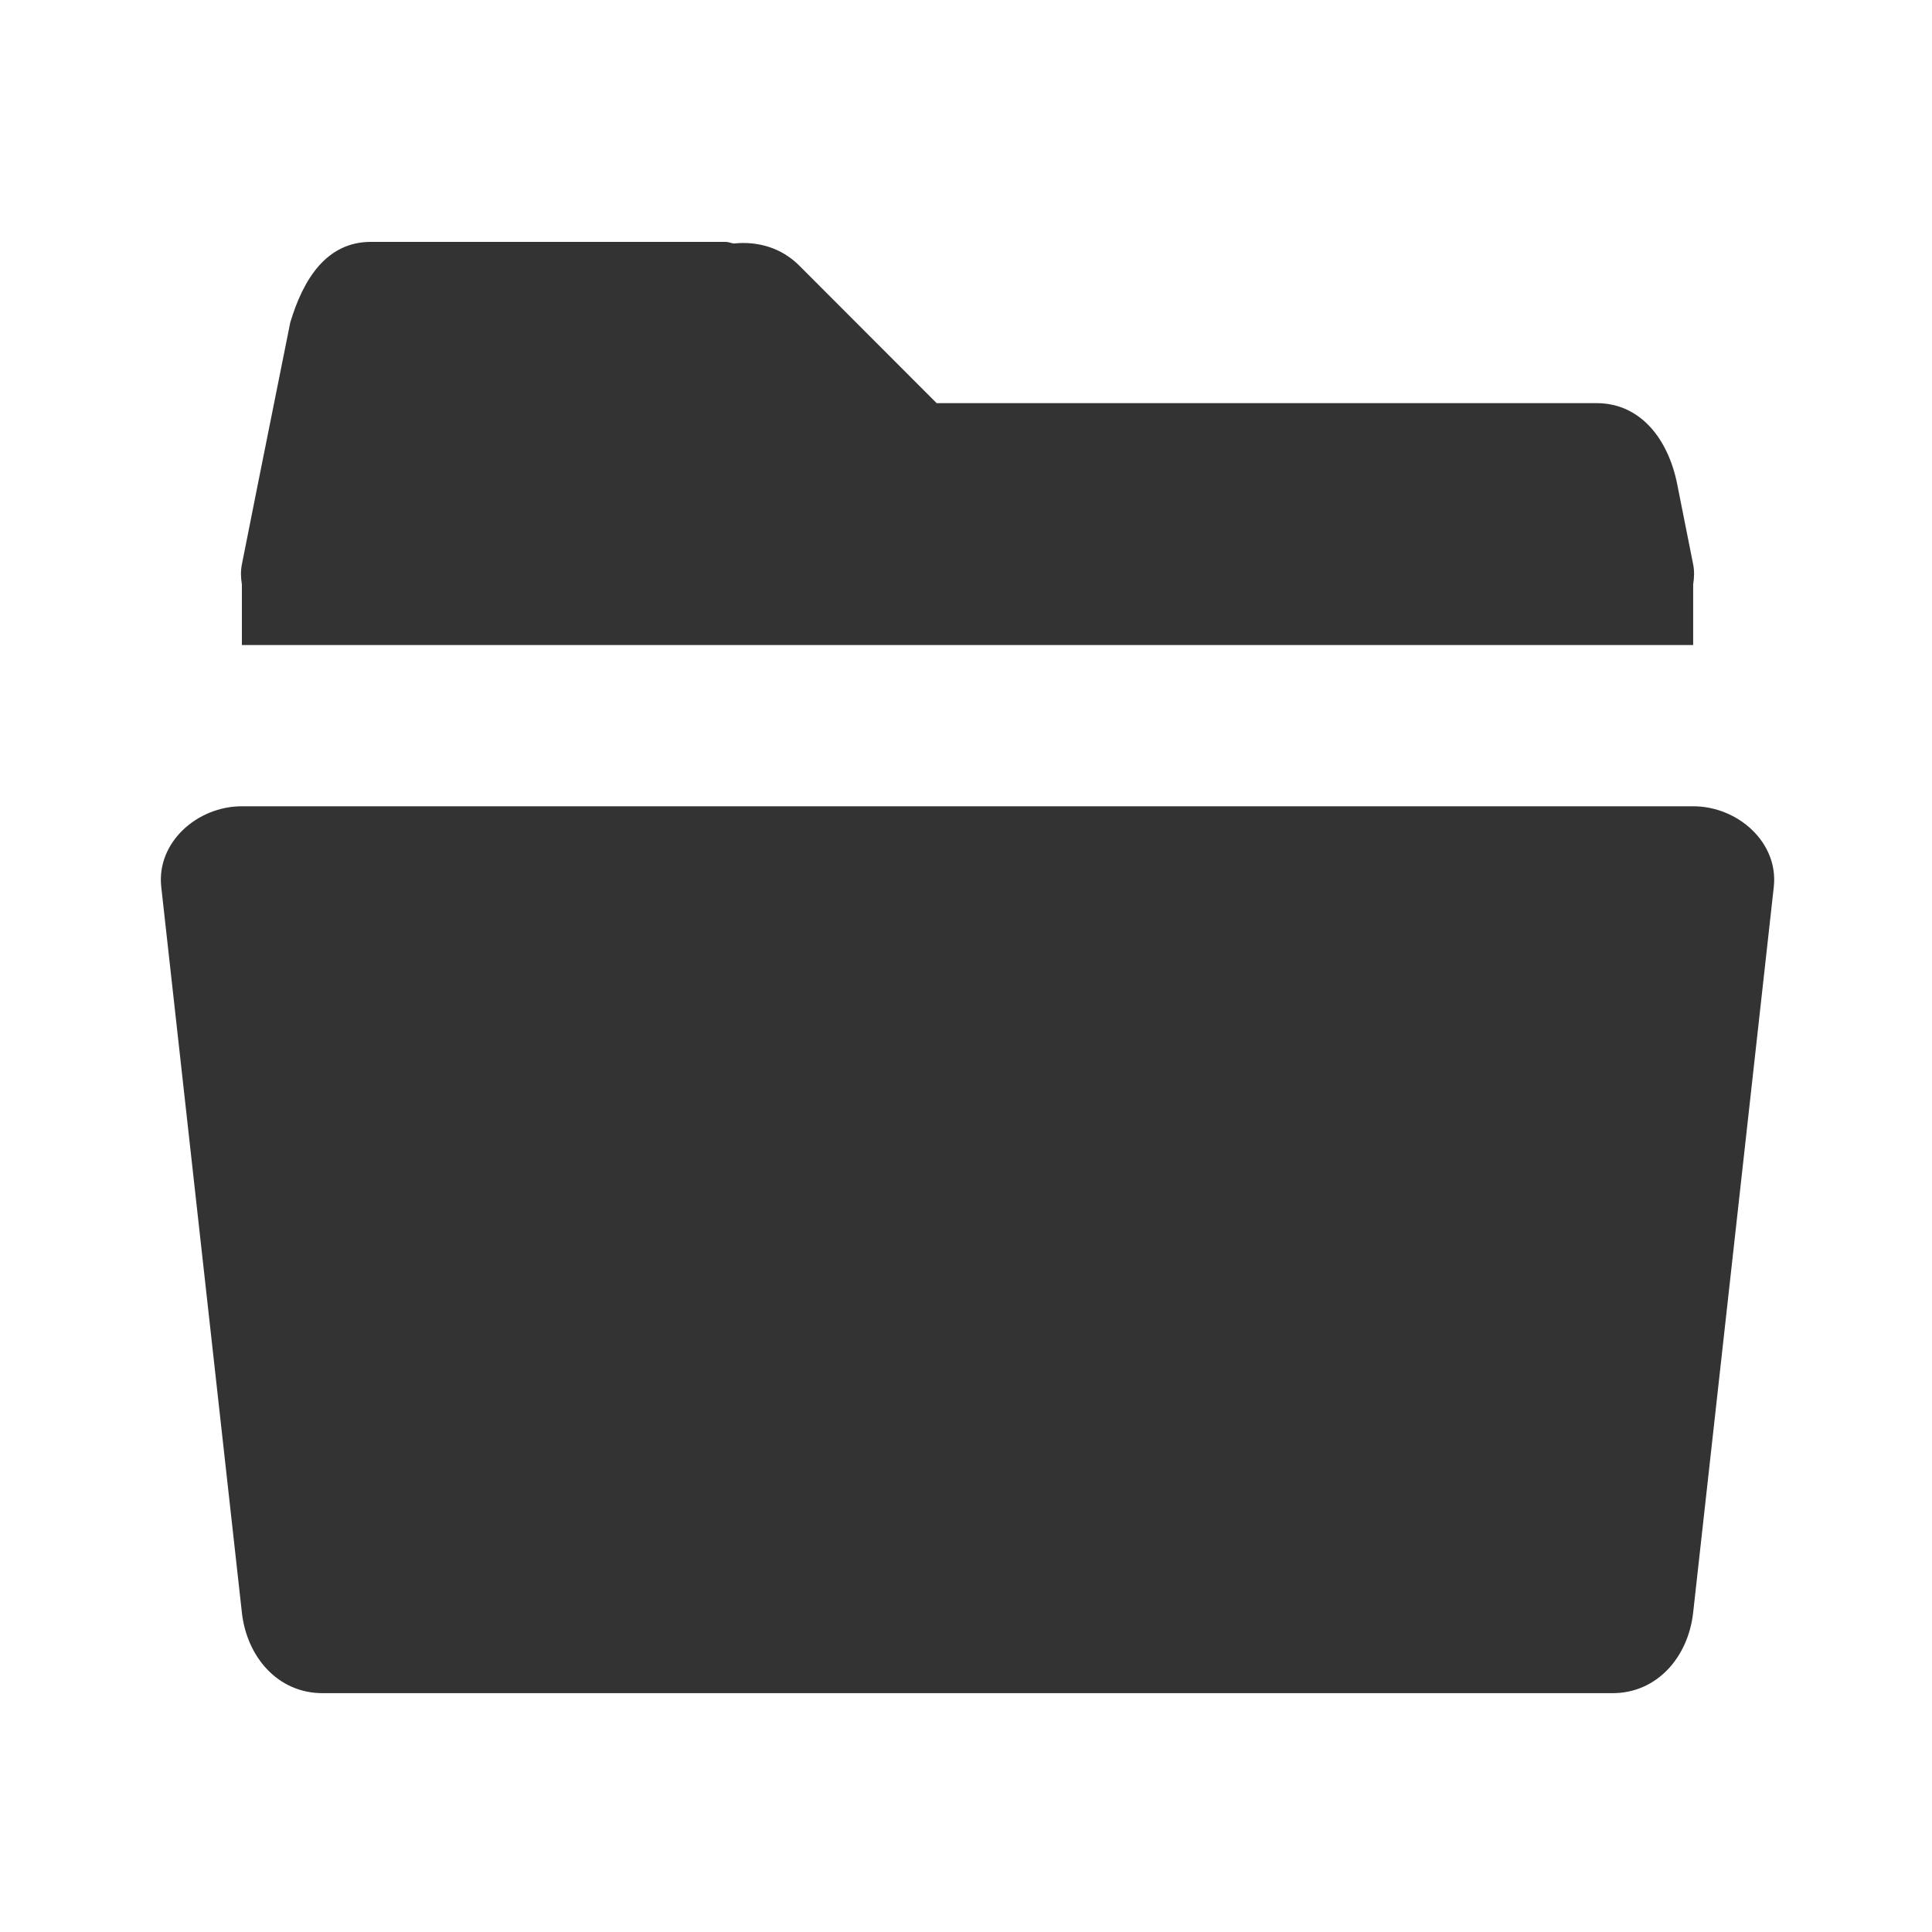 <?xml version="1.0" encoding="UTF-8" standalone="no"?>
<!-- Created with Inkscape (http://www.inkscape.org/) -->

<svg
   xmlns:dc="http://purl.org/dc/elements/1.1/"
   xmlns:cc="http://creativecommons.org/ns#"
   xmlns:rdf="http://www.w3.org/1999/02/22-rdf-syntax-ns#"
   xmlns:svg="http://www.w3.org/2000/svg"
   xmlns="http://www.w3.org/2000/svg"
   xmlns:sodipodi="http://sodipodi.sourceforge.net/DTD/sodipodi-0.dtd"
   xmlns:inkscape="http://www.inkscape.org/namespaces/inkscape"
   width="24"
   height="24"
   viewBox="0 0 6.35 6.35"
   id="svg2"
   version="1.1"
   inkscape:version="0.91+devel r"
   sodipodi:docname="document-open.svg">
  <defs
     id="defs4" />
  <sodipodi:namedview
     id="base"
     pagecolor="#ffffff"
     bordercolor="#666666"
     borderopacity="1.0"
     inkscape:pageopacity="0.0"
     inkscape:pageshadow="2"
     inkscape:zoom="32"
     inkscape:cx="11.547256"
     inkscape:cy="13.598231"
     inkscape:document-units="px"
     inkscape:current-layer="layer1"
     showgrid="true"
     inkscape:showpageshadow="false"
     borderlayer="true"
     units="px"
     inkscape:window-width="1366"
     inkscape:window-height="670"
     inkscape:window-x="-4"
     inkscape:window-y="29"
     inkscape:window-maximized="1">
    <inkscape:grid
       type="xygrid"
       id="grid4136" />
    <sodipodi:guide
       position="1,23"
       orientation="22,0"
       id="guide4140" />
    <sodipodi:guide
       position="1,1"
       orientation="0,22"
       id="guide4142" />
    <sodipodi:guide
       position="23,1"
       orientation="-22,0"
       id="guide4144" />
    <sodipodi:guide
       position="23,23"
       orientation="0,-22"
       id="guide4146" />
    <sodipodi:guide
       position="3,21"
       orientation="18,0"
       id="guide4190" />
    <sodipodi:guide
       position="3,3"
       orientation="0,18"
       id="guide4192" />
    <sodipodi:guide
       position="21,3"
       orientation="-18,0"
       id="guide4194" />
    <sodipodi:guide
       position="21,21"
       orientation="0,-18"
       id="guide4196" />
  </sodipodi:namedview>
  <g
     inkscape:label="Capa 1"
     inkscape:groupmode="layer"
     id="layer1"
     transform="translate(0,-290.65)">
    <path
       style="opacity:1;fill:#333333;fill-opacity:1;stroke:none;stroke-opacity:1"
       d="M 4.6 3 C 4.046 3 3.759 3.469 3.6 4 L 3.199 6 L 3 7 C 2.983 7.086 2.987 7.168 3 7.248 L 3 8 L 4 8 L 20 8 L 21 8 L 21 7.248 C 21.013 7.168 21.017 7.086 21 7 L 20.801 6 C 20.692 5.457 20.355 5 19.801 5 L 11.617 5 L 9.912 3.293 C 9.689 3.07 9.391 2.989 9.102 3.02 C 9.067 3.016 9.036 3 9 3 L 4.6 3 z M 3 10 C 2.446 10 1.939 10.449 2 11 L 3 20 C 3.061 20.551 3.446 21 4 21 L 20 21 C 20.554 21 20.939 20.551 21 20 L 22 11 C 22.061 10.449 21.554 10 21 10 L 3 10 z "
       transform="matrix(0.265,0,0,0.265,-5.0465271e-7,290.65)"
       id="rect4156" />
  </g>
</svg>
